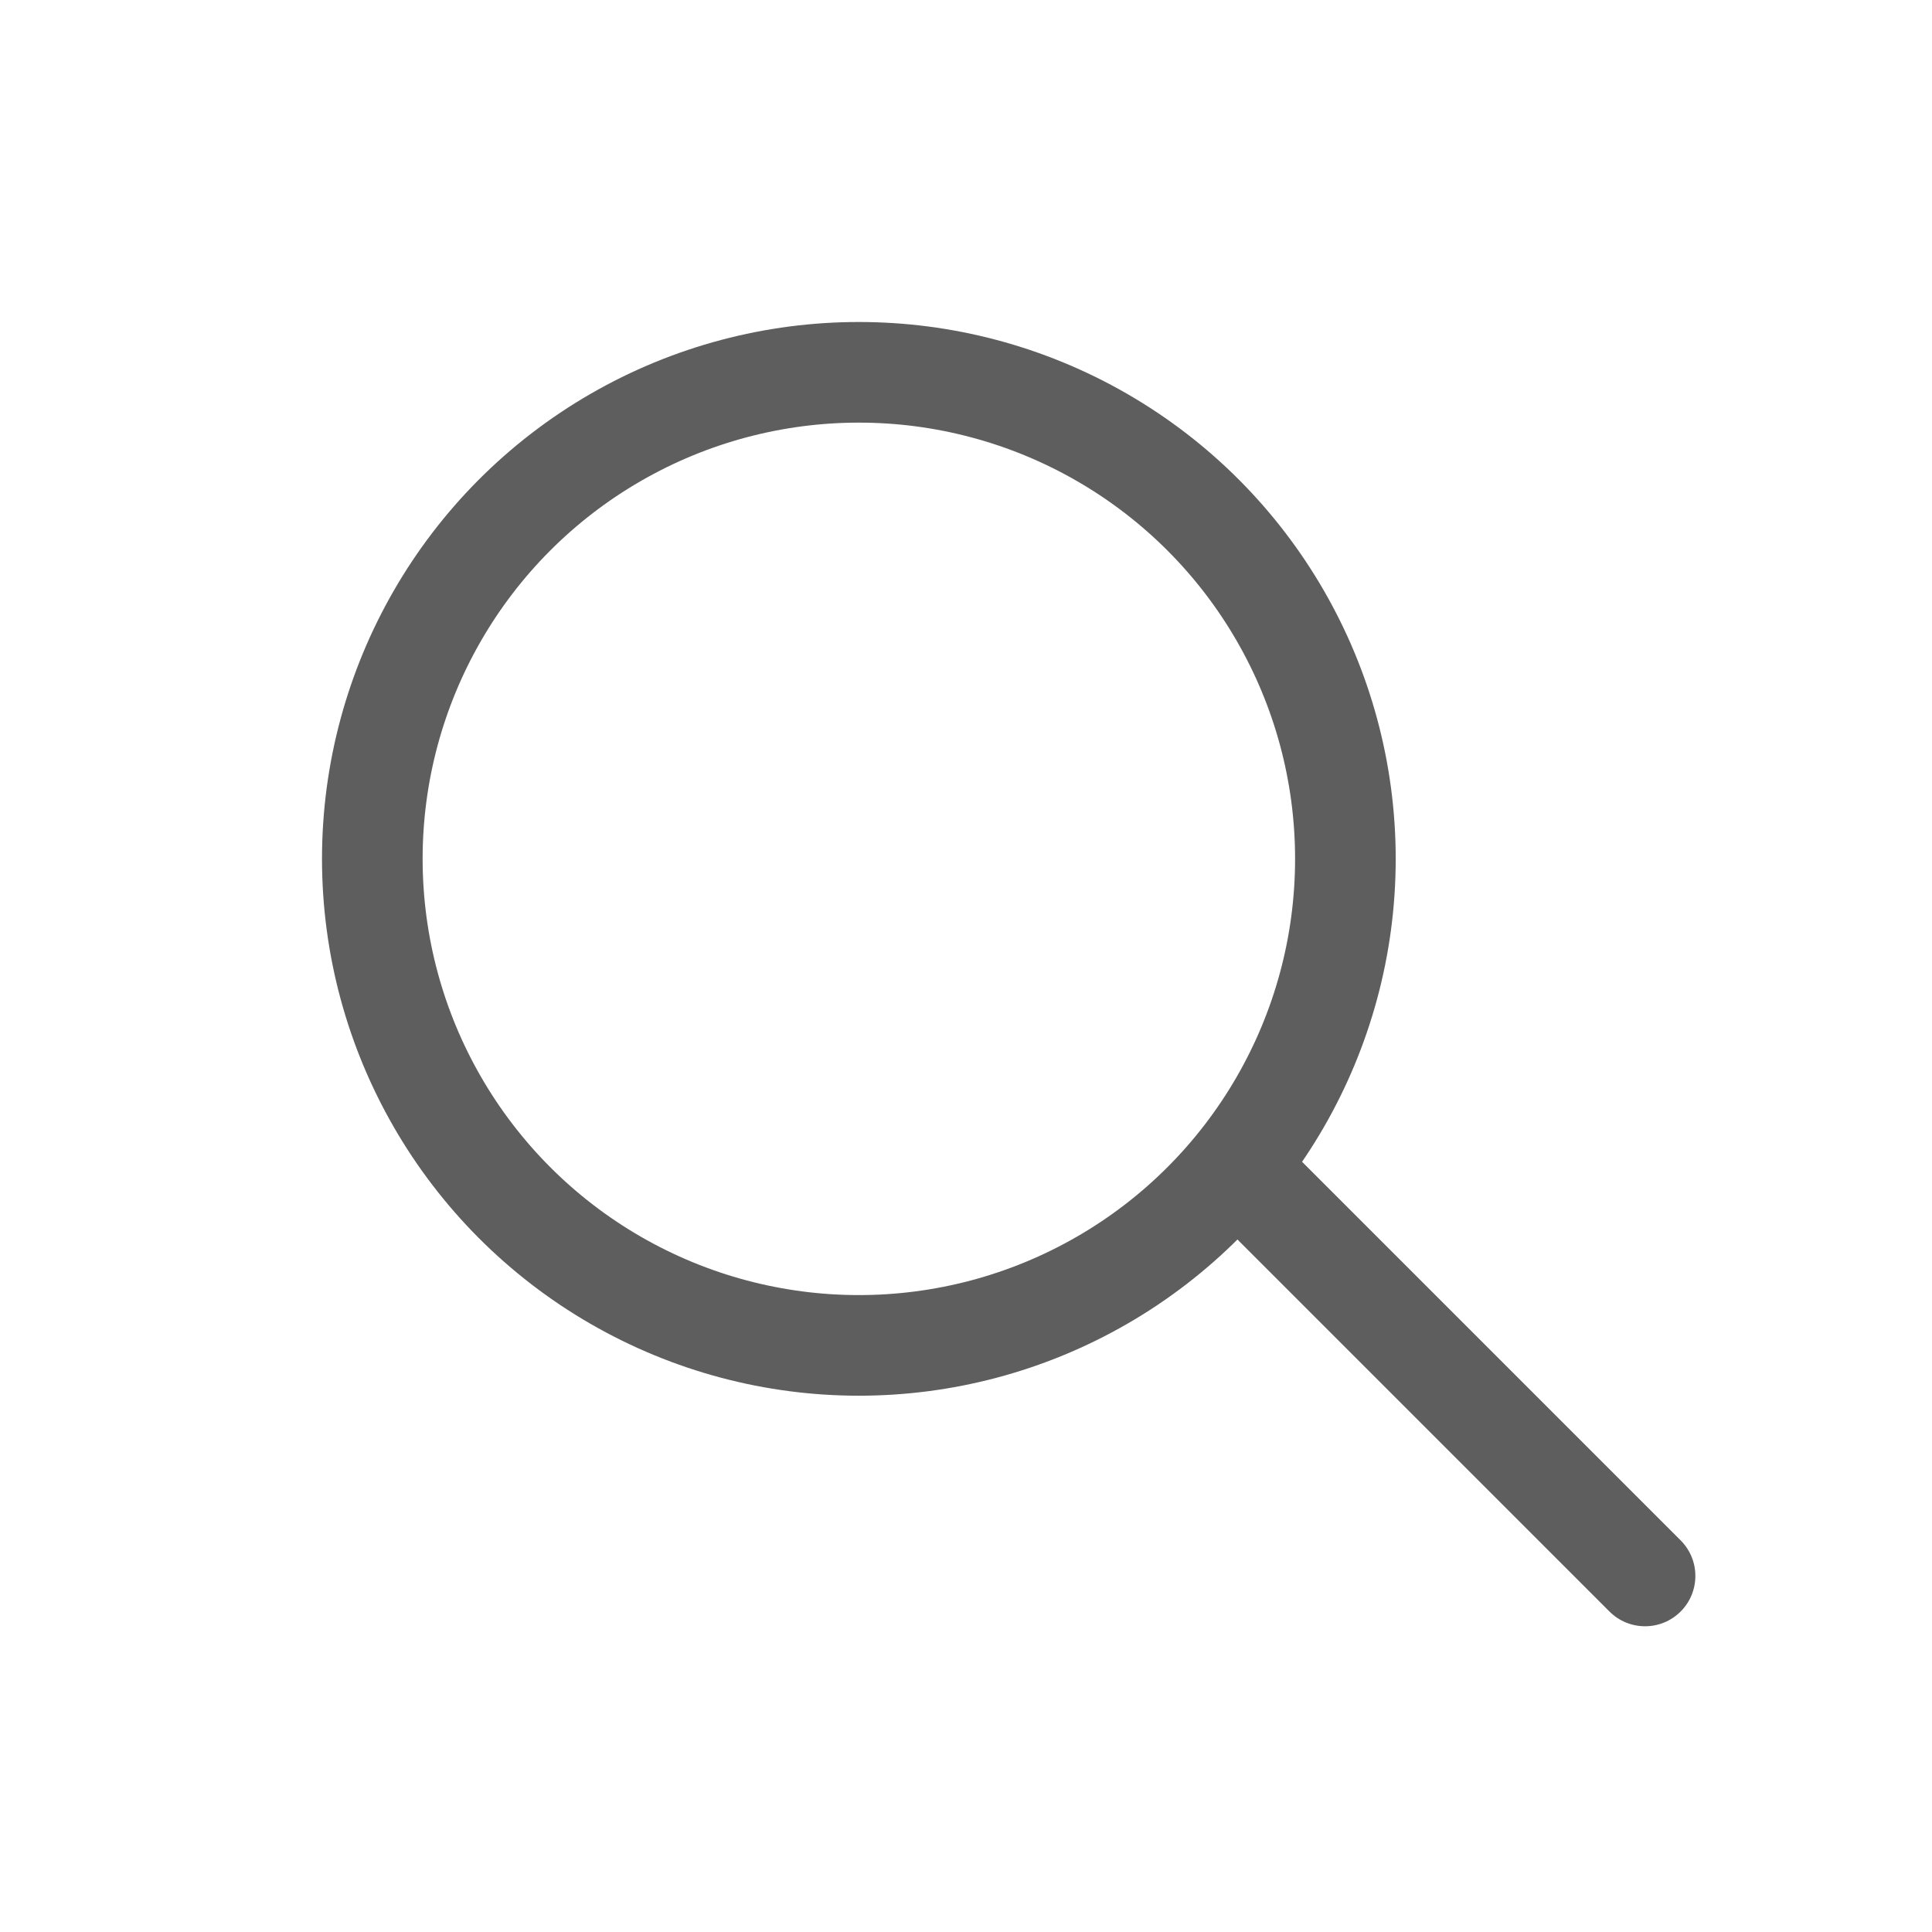 <svg width="32" height="32" viewBox="0 0 48 48" fill="none" xmlns="http://www.w3.org/2000/svg">
<circle cx="21.338" cy="21.338" r="12.088" stroke="#5E5E5E" stroke-width="2.5"/>
<path d="M39.987 40.038C40.475 40.526 41.267 40.526 41.755 40.038C42.243 39.549 42.243 38.758 41.755 38.27L39.987 40.038ZM30.2 28.483L29.316 29.367L39.987 40.038L40.871 39.154L41.755 38.27L31.084 27.599L30.2 28.483Z" fill="#5E5E5E"/>
</svg>

